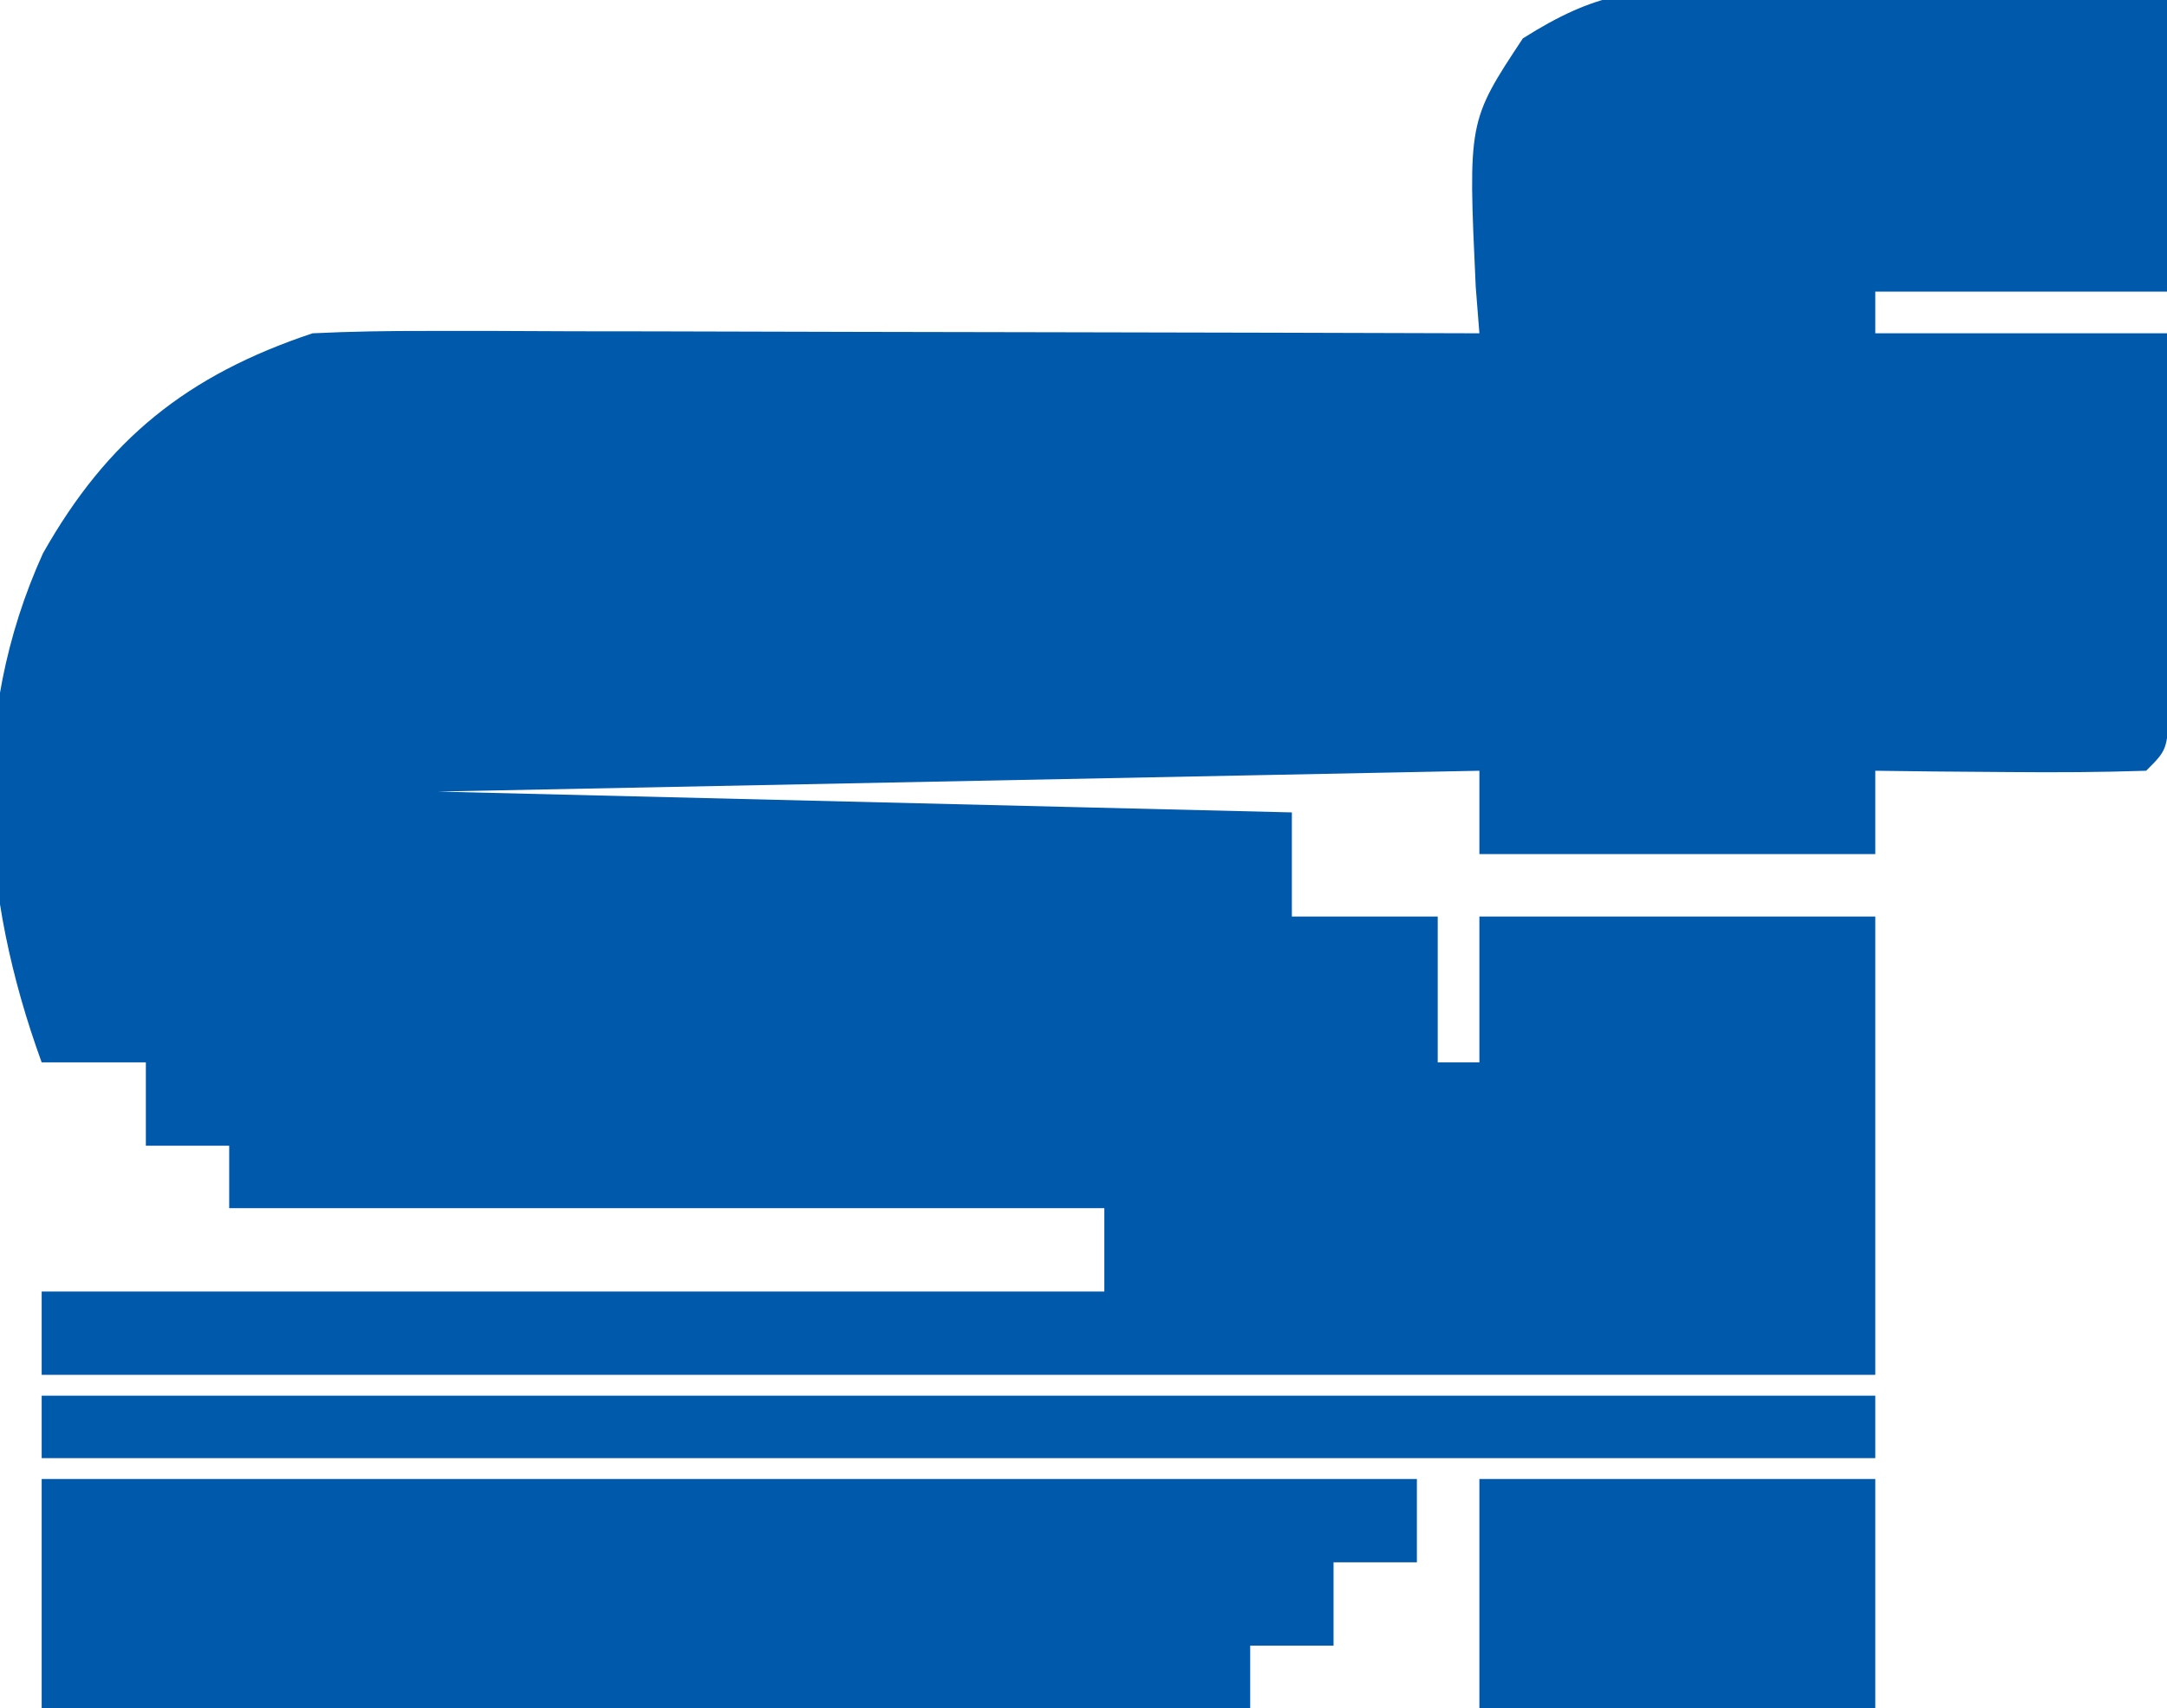 <?xml version="1.0" encoding="UTF-8"?>
<svg version="1.1" xmlns="http://www.w3.org/2000/svg" width="104" height="82">
<path d="M0 0 C1.247 0.016 2.494 0.032 3.779 0.049 C5.073 0.091 6.366 0.133 7.699 0.176 C9.012 0.198 10.325 0.221 11.678 0.244 C14.915 0.303 18.151 0.393 21.387 0.488 C21.387 5.108 21.387 9.728 21.387 14.488 C16.767 14.488 12.147 14.488 7.387 14.488 C7.387 15.148 7.387 15.808 7.387 16.488 C12.007 16.488 16.627 16.488 21.387 16.488 C21.414 19.801 21.433 23.113 21.449 26.426 C21.458 27.371 21.466 28.317 21.475 29.291 C21.478 30.19 21.481 31.089 21.484 32.016 C21.49 32.848 21.495 33.681 21.5 34.539 C21.387 36.488 21.387 36.488 20.387 37.488 C18.2 37.561 16.012 37.572 13.824 37.551 C12.028 37.537 12.028 37.537 10.195 37.523 C9.268 37.512 8.342 37.5 7.387 37.488 C7.387 38.808 7.387 40.128 7.387 41.488 C1.117 41.488 -5.153 41.488 -11.613 41.488 C-11.613 40.168 -11.613 38.848 -11.613 37.488 C-28.113 37.818 -44.613 38.148 -61.613 38.488 C-41.318 38.983 -41.318 38.983 -20.613 39.488 C-20.613 41.138 -20.613 42.788 -20.613 44.488 C-18.303 44.488 -15.993 44.488 -13.613 44.488 C-13.613 46.798 -13.613 49.108 -13.613 51.488 C-12.953 51.488 -12.293 51.488 -11.613 51.488 C-11.613 49.178 -11.613 46.868 -11.613 44.488 C-5.343 44.488 0.927 44.488 7.387 44.488 C7.387 51.748 7.387 59.008 7.387 66.488 C-21.653 66.488 -50.693 66.488 -80.613 66.488 C-80.613 65.168 -80.613 63.848 -80.613 62.488 C-63.783 62.488 -46.953 62.488 -29.613 62.488 C-29.613 61.168 -29.613 59.848 -29.613 58.488 C-43.473 58.488 -57.333 58.488 -71.613 58.488 C-71.613 57.498 -71.613 56.508 -71.613 55.488 C-72.933 55.488 -74.253 55.488 -75.613 55.488 C-75.613 54.168 -75.613 52.848 -75.613 51.488 C-77.263 51.488 -78.913 51.488 -80.613 51.488 C-83.542 43.435 -84.15 34.982 -80.551 27.051 C-77.463 21.579 -73.632 18.495 -67.613 16.488 C-65.788 16.4 -63.96 16.371 -62.132 16.375 C-61.011 16.375 -59.89 16.375 -58.735 16.375 C-57.526 16.38 -56.316 16.385 -55.07 16.391 C-53.832 16.392 -52.593 16.393 -51.317 16.395 C-48.027 16.4 -44.737 16.409 -41.448 16.42 C-38.09 16.43 -34.731 16.434 -31.373 16.439 C-24.786 16.45 -18.2 16.467 -11.613 16.488 C-11.671 15.752 -11.729 15.016 -11.789 14.258 C-12.157 6.31 -12.157 6.31 -9.527 2.331 C-6.033 0.121 -4.111 -0.094 0 0 Z " fill="#0059AB" transform="translate(82.613,-0.488)"/>
<path d="M0 0 C21.78 0 43.56 0 66 0 C66 1.32 66 2.64 66 4 C64.68 4 63.36 4 62 4 C62 5.32 62 6.64 62 8 C60.68 8 59.36 8 58 8 C58 8.99 58 9.98 58 11 C38.86 11 19.72 11 0 11 C0 7.37 0 3.74 0 0 Z " fill="#0059AB" transform="translate(2,71)"/>
<path d="M0 0 C29.04 0 58.08 0 88 0 C88 0.99 88 1.98 88 3 C58.96 3 29.92 3 0 3 C0 2.01 0 1.02 0 0 Z " fill="#005AAB" transform="translate(2,67)"/>
<path d="M0 0 C6.27 0 12.54 0 19 0 C19 3.63 19 7.26 19 11 C12.73 11 6.46 11 0 11 C0 7.37 0 3.74 0 0 Z " fill="#0059AB" transform="translate(71,71)"/>
</svg>
